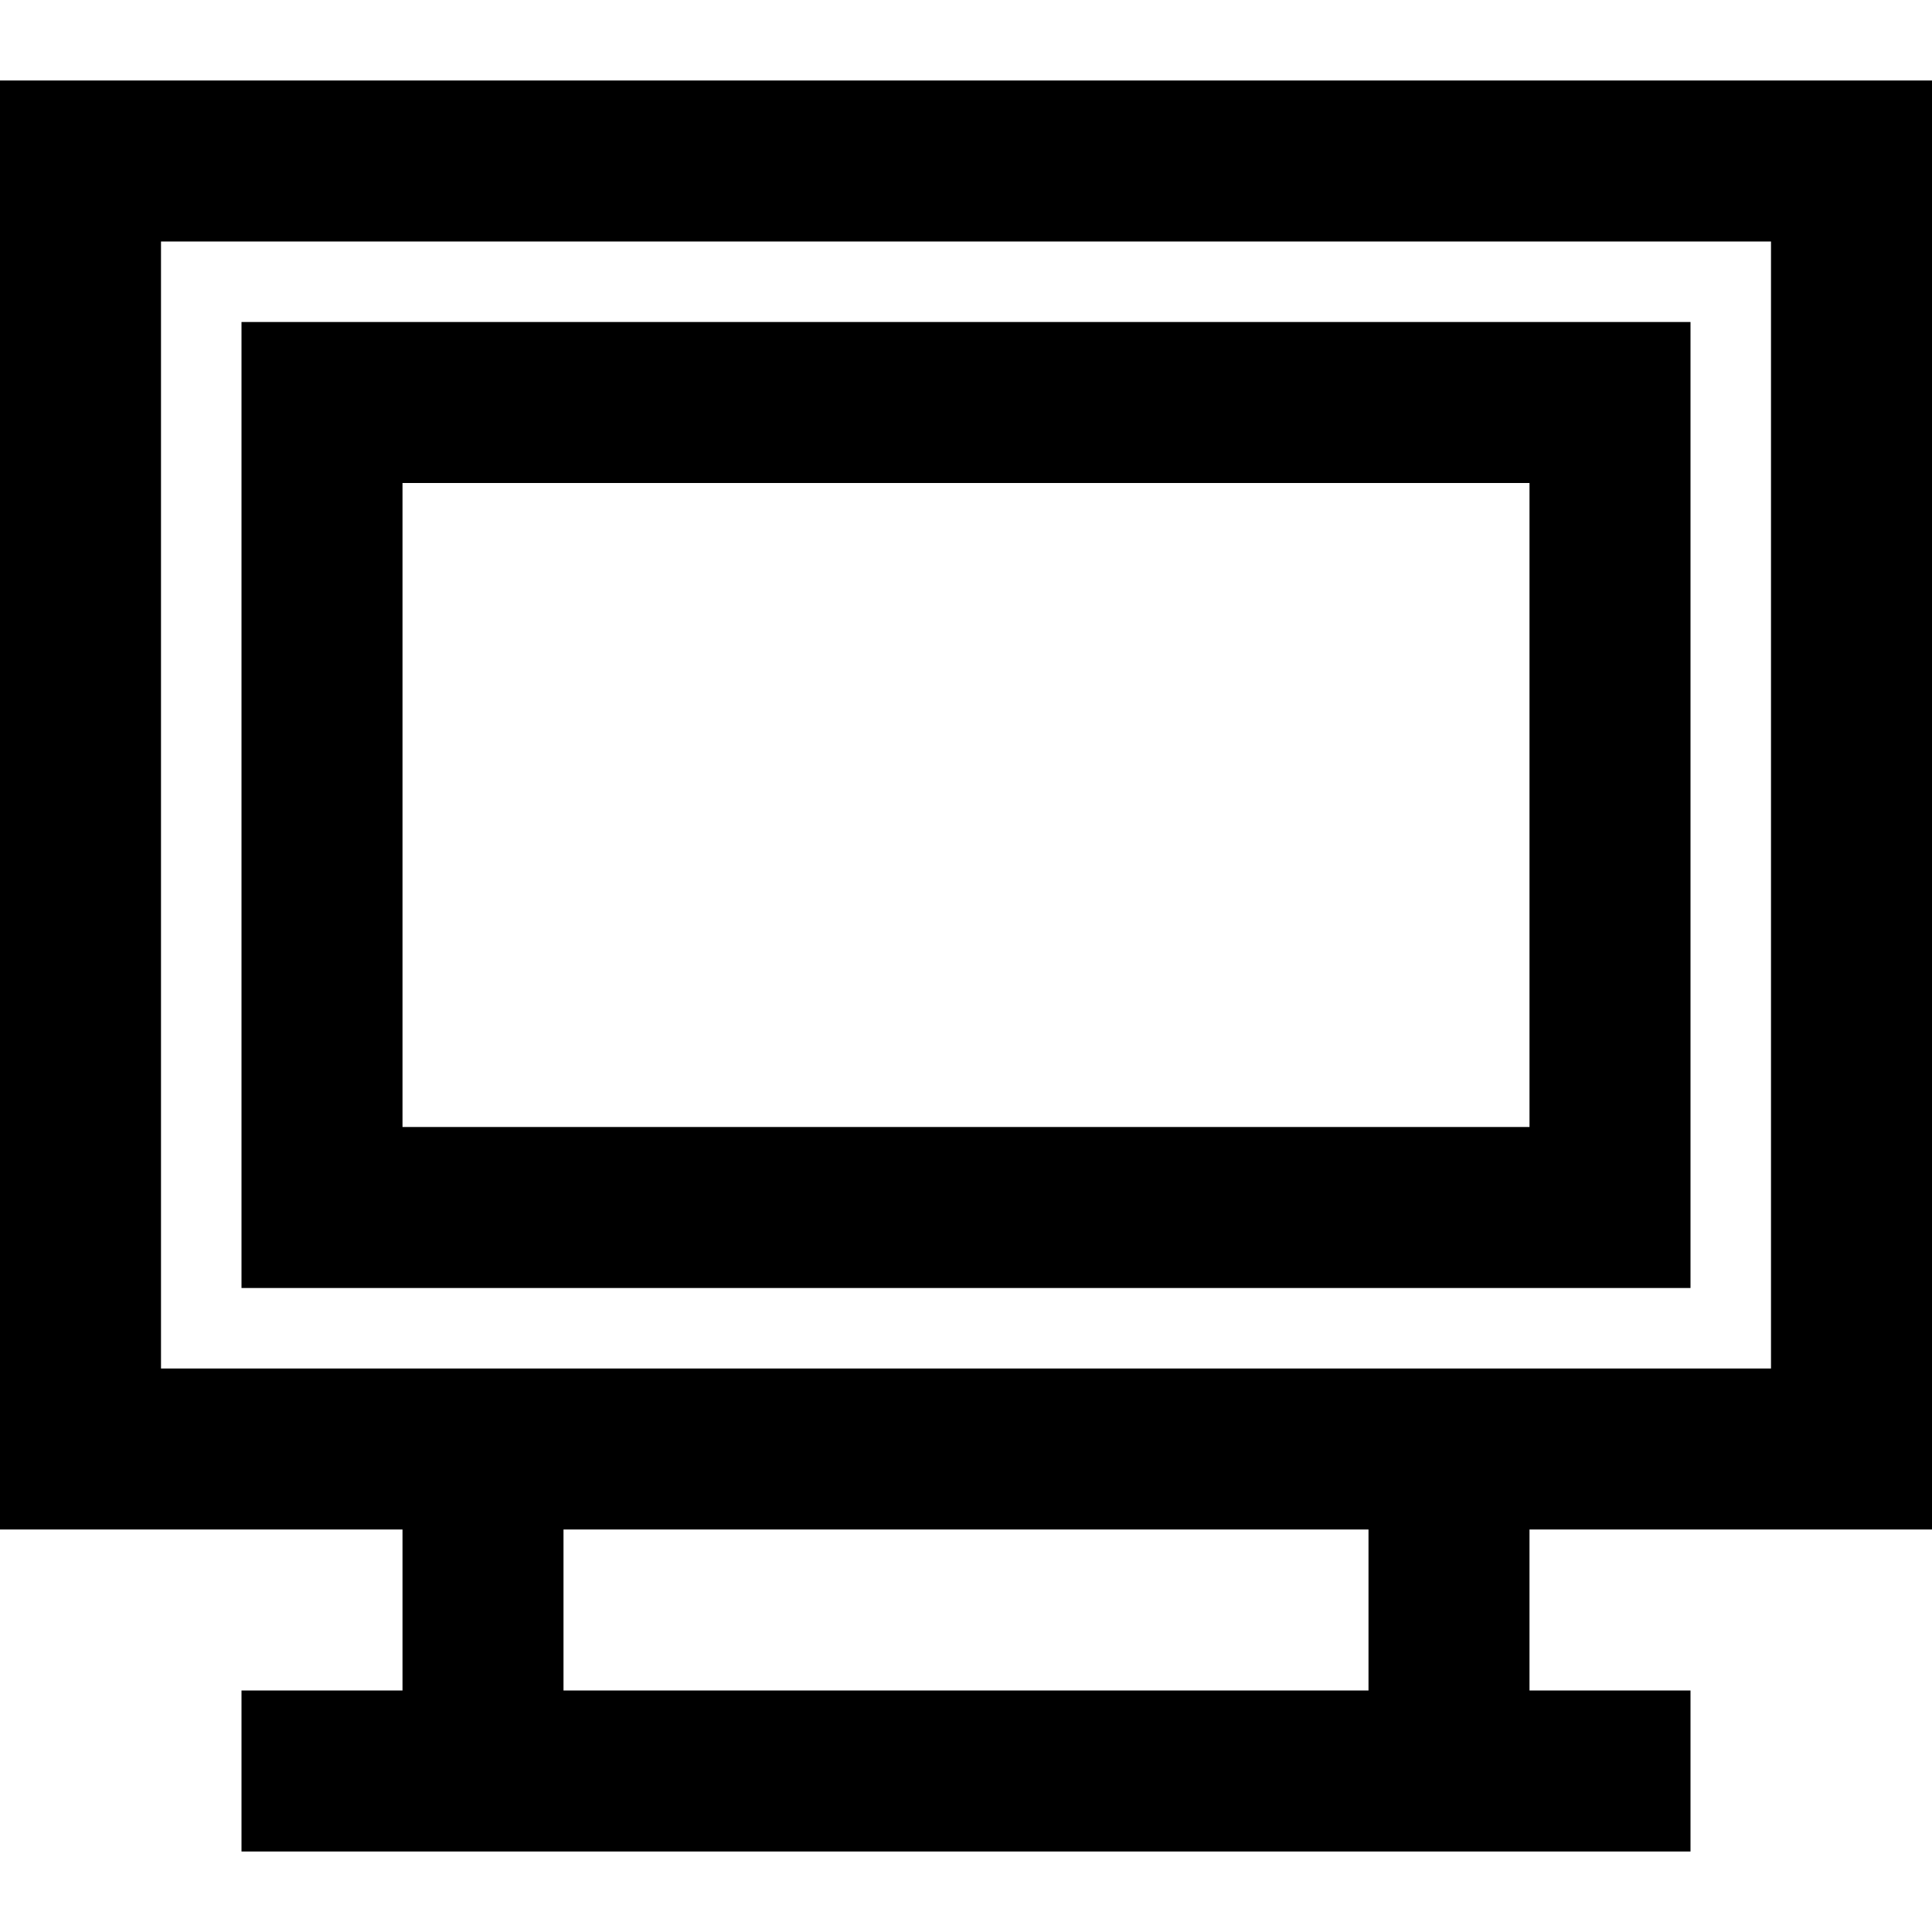<svg width="24" height="24" viewBox="0 0 24 24" fill="none" xmlns="http://www.w3.org/2000/svg">
<path fill-rule="evenodd" clip-rule="evenodd" d="M24 19V1H0V19H5V21H3V23H21V21H19V19H24ZM2 17V3H22V17H2ZM17 21H7V19H17V21ZM21 4H3V16H21V4ZM19 14H5V6H19V14Z" fill="currentColor"/>
</svg>
